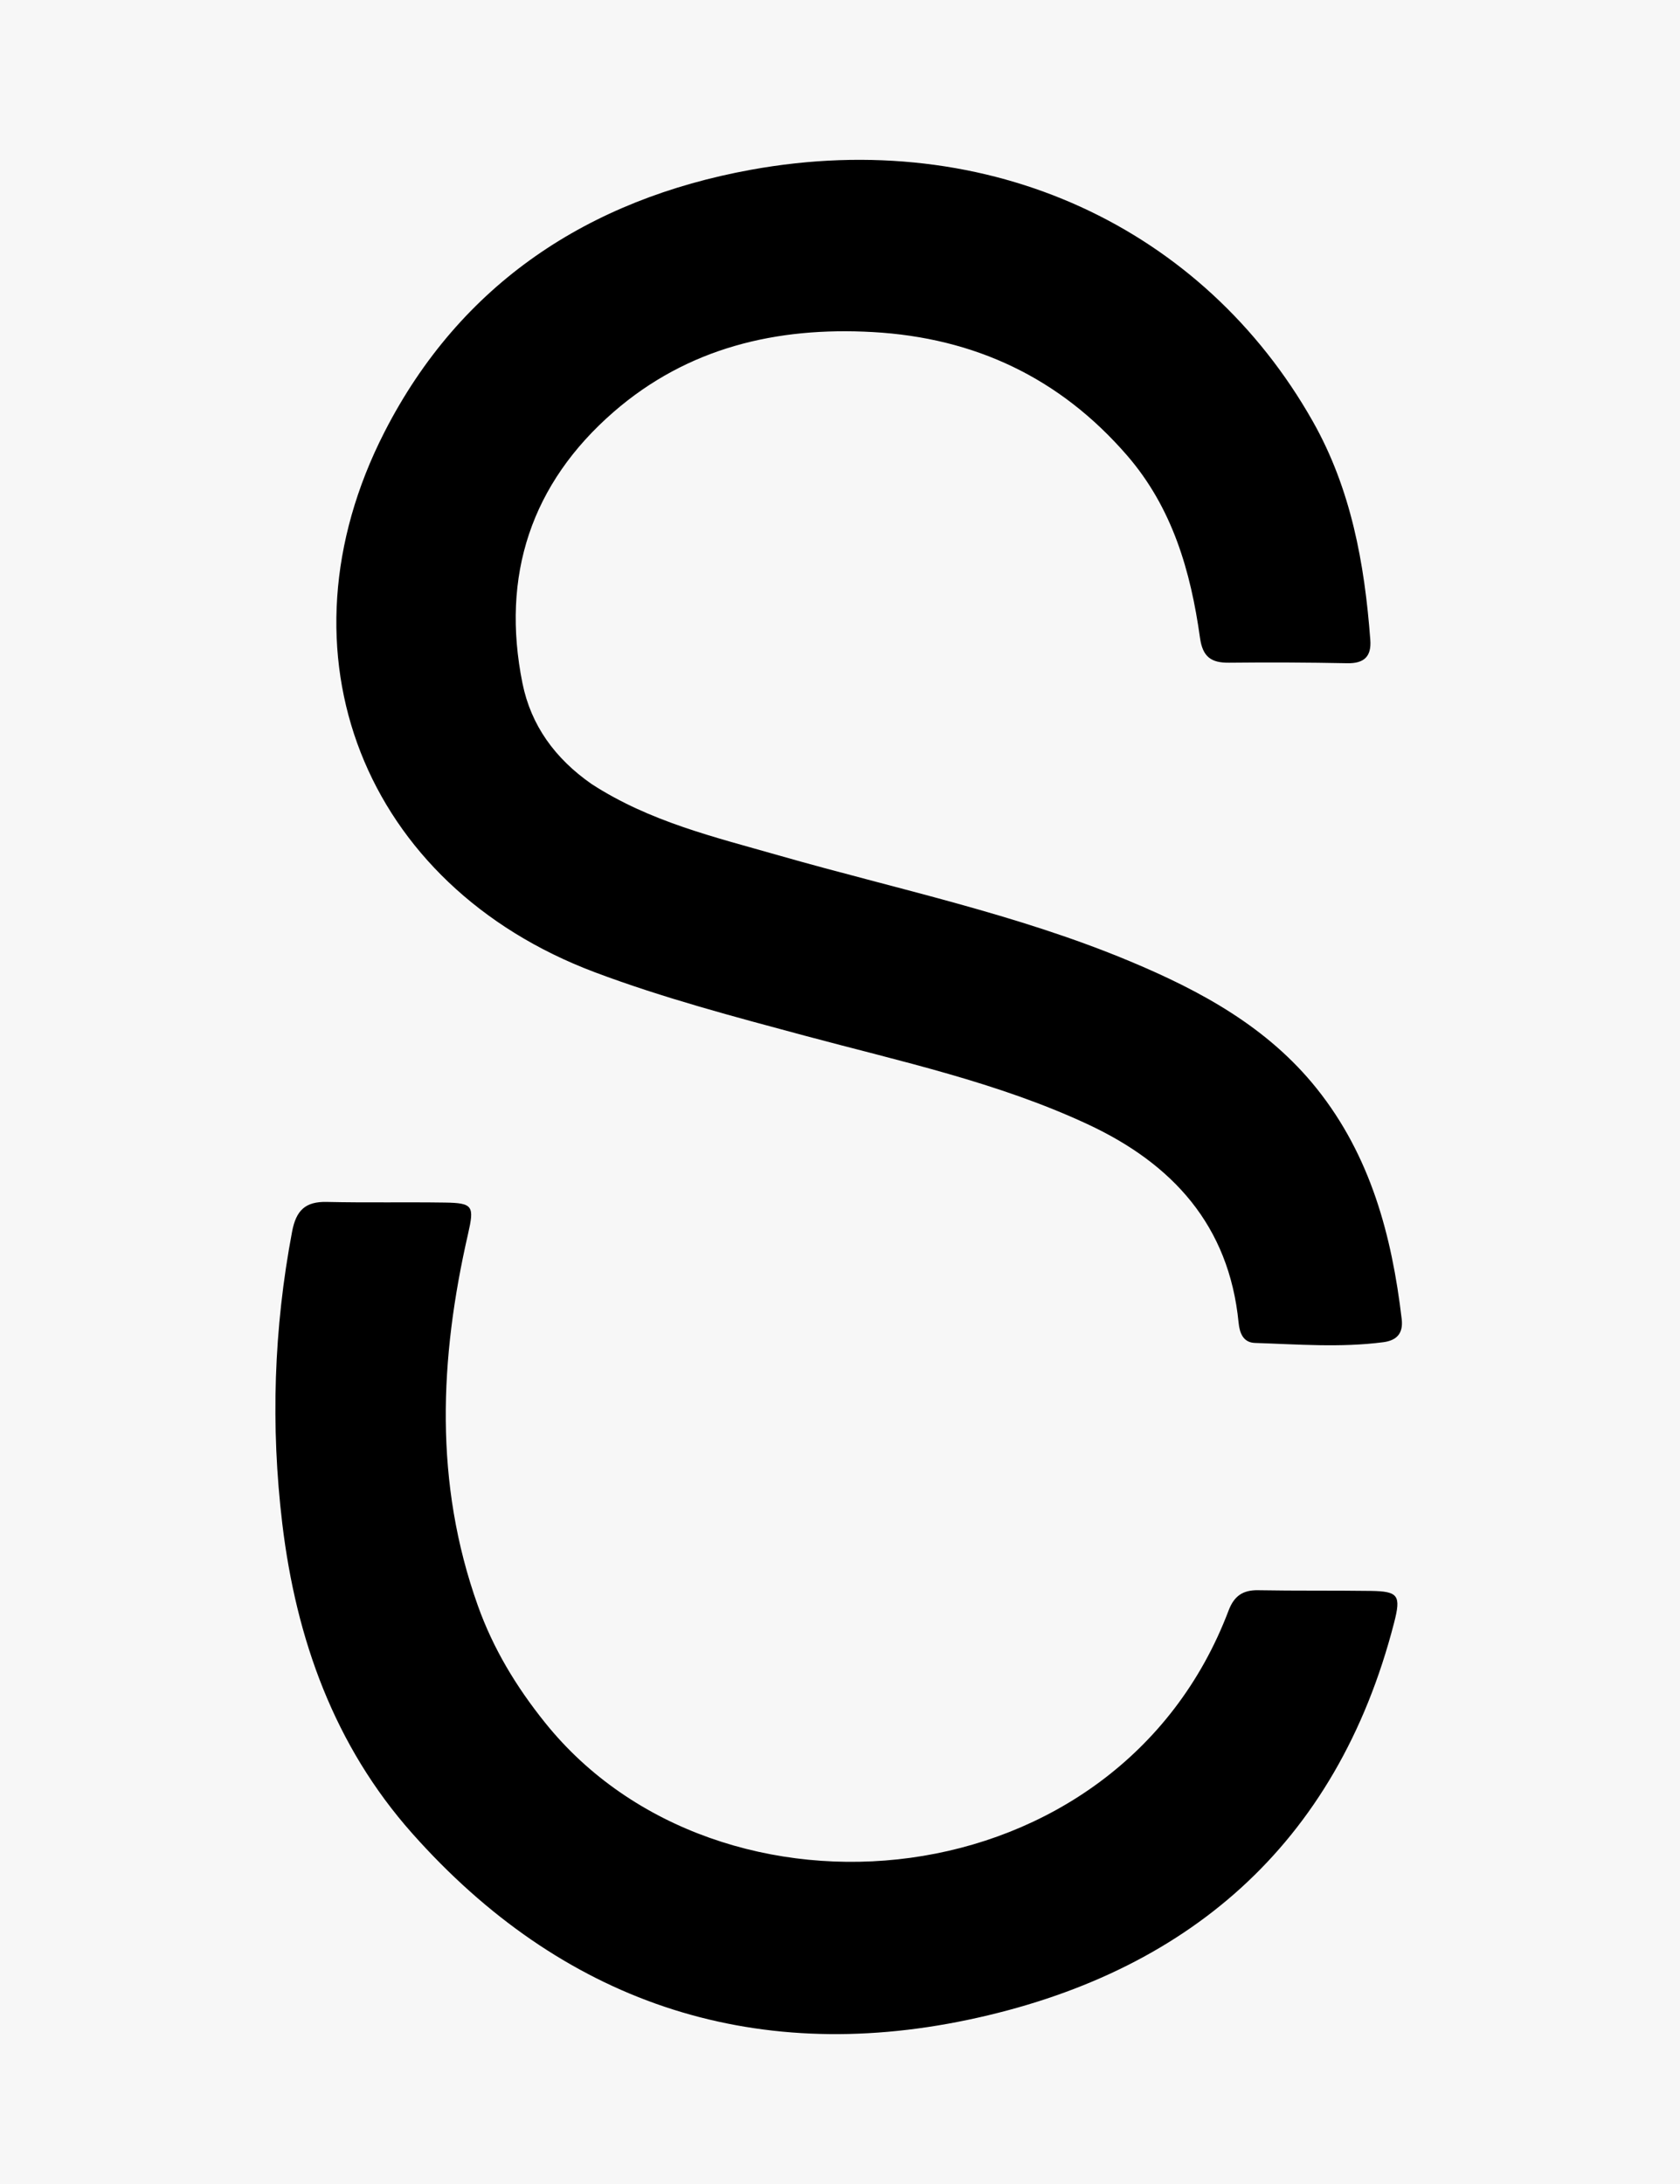 <?xml version="1.0"?>
<svg width="320" height="416" xmlns="http://www.w3.org/2000/svg" xmlns:svg="http://www.w3.org/2000/svg" enable-background="new 0 0 320 416" version="1.1" xml:space="preserve">
 <rect width="100%" height="100%" fill="#808080" stroke="none"/>
 <g class="layer">
  <title>Layer 1</title>
  <ellipse cx="160.5" cy="206.5" fill="#f7f7f7" id="svg_8" rx="400" ry="400" stroke="#000000" transform="matrix(1 0 0 1 0 0)"/>
  <path d="m112.7,149.35c11.12,7.2 23.5,10.11 35.65,13.59c22.41,6.41 45.32,11.14 66.92,20.18c13.48,5.64 26.18,12.53 35.54,24.23c10.25,12.83 14.3,27.97 16.18,43.9c0.32,2.72 -0.93,4.07 -3.51,4.41c-8.14,1.06 -16.3,0.4 -24.44,0.14c-2.26,-0.08 -2.92,-1.9 -3.12,-3.88c-1.82,-18.51 -12.58,-30.26 -28.77,-37.79c-17.16,-7.99 -35.61,-11.95 -53.76,-16.83c-13.5,-3.63 -27.01,-7.19 -40.12,-12.12c-43.98,-16.56 -61.56,-60.84 -40.03,-102.9c14.5,-28.34 38.93,-44.31 69.73,-49.93c45.74,-8.34 86.35,11.24 107.08,47.9c7.3,12.9 9.87,27.08 10.96,41.63c0.24,3.16 -1.17,4.52 -4.41,4.45c-7.49,-0.15 -14.99,-0.18 -22.49,-0.1c-3.4,0.04 -5.03,-1.09 -5.54,-4.74c-1.77,-12.68 -5.25,-24.76 -13.89,-34.74c-12.79,-14.77 -29,-22.41 -48.44,-23.5c-18.35,-1.03 -35.28,3 -49.33,15.19c-15.74,13.67 -21.52,31.22 -17.39,51.72c1.62,7.98 6.16,14.3 13.18,19.19z" fill="#000000" id="svg_1" opacity="1"/>
  <path d="m103.84,328.15c33.13,41.27 109.05,34.44 130.18,-21.39c1.04,-2.74 2.69,-3.91 5.61,-3.86c7.16,0.13 14.33,0.03 21.49,0.13c5.23,0.08 5.77,0.85 4.42,6.07c-10.93,42.47 -39.69,66.9 -81.13,75.62c-41.45,8.72 -77.49,-3.52 -105.89,-35.5c-14.84,-16.71 -22.11,-36.99 -24.75,-58.99c-2.23,-18.63 -1.63,-37.18 1.87,-55.65c0.77,-4.05 2.53,-5.74 6.62,-5.64c7.5,0.17 15,0.01 22.49,0.12c5.36,0.08 5.61,0.66 4.4,5.98c-5.44,23.76 -6.49,47.43 1.88,70.83c2.88,8.07 7.23,15.34 12.81,22.28z" fill="#000000" id="svg_2" opacity="1"/>
 </g>
</svg>